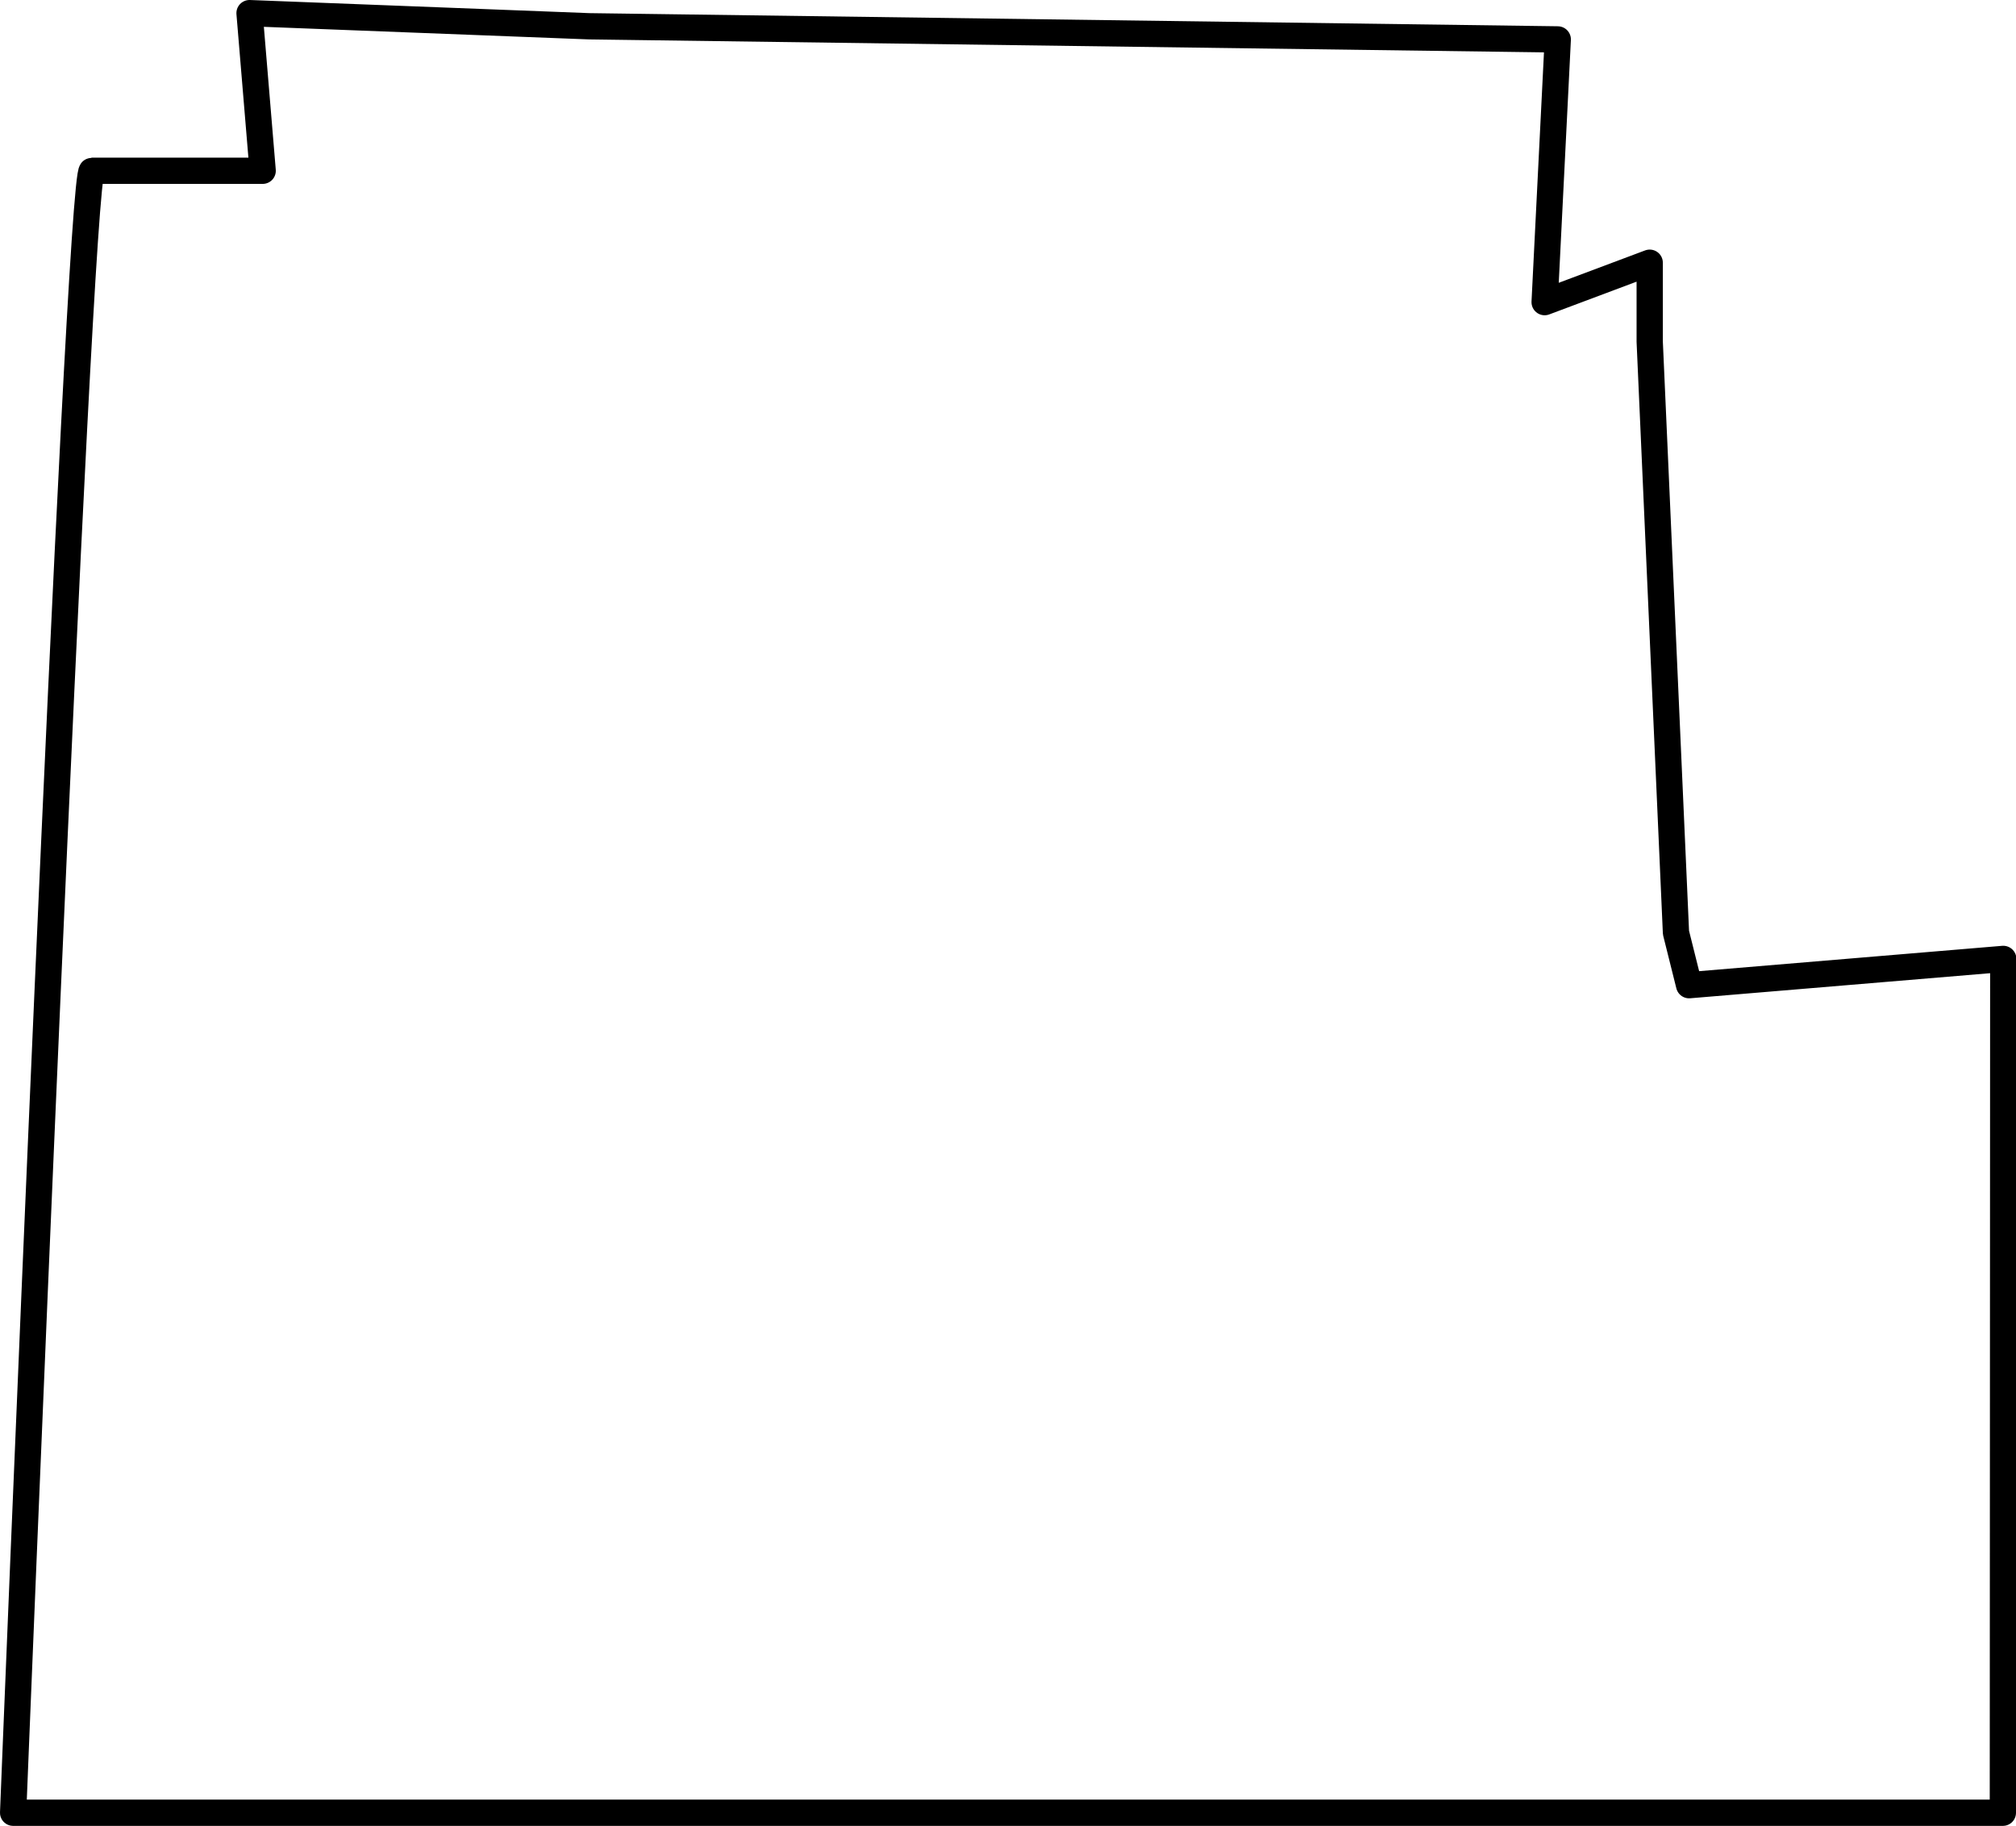 <svg xmlns="http://www.w3.org/2000/svg" viewBox="0 0 153.5 139"><defs><style>.cls-1{fill:none;stroke:#000;stroke-linejoin:round;stroke-width:2px;}</style></defs><title>Steuben</title><g id="Layer_2" data-name="Layer 2"><g id="Layer_2-2" data-name="Layer 2"><path class="cls-1" d="M152.5,138H1S6,13,7,13h13l-1-12L44.86,2l73.75,1-1,20,8-3v6l2,45,1,4,23.92-2Z"/></g></g></svg>